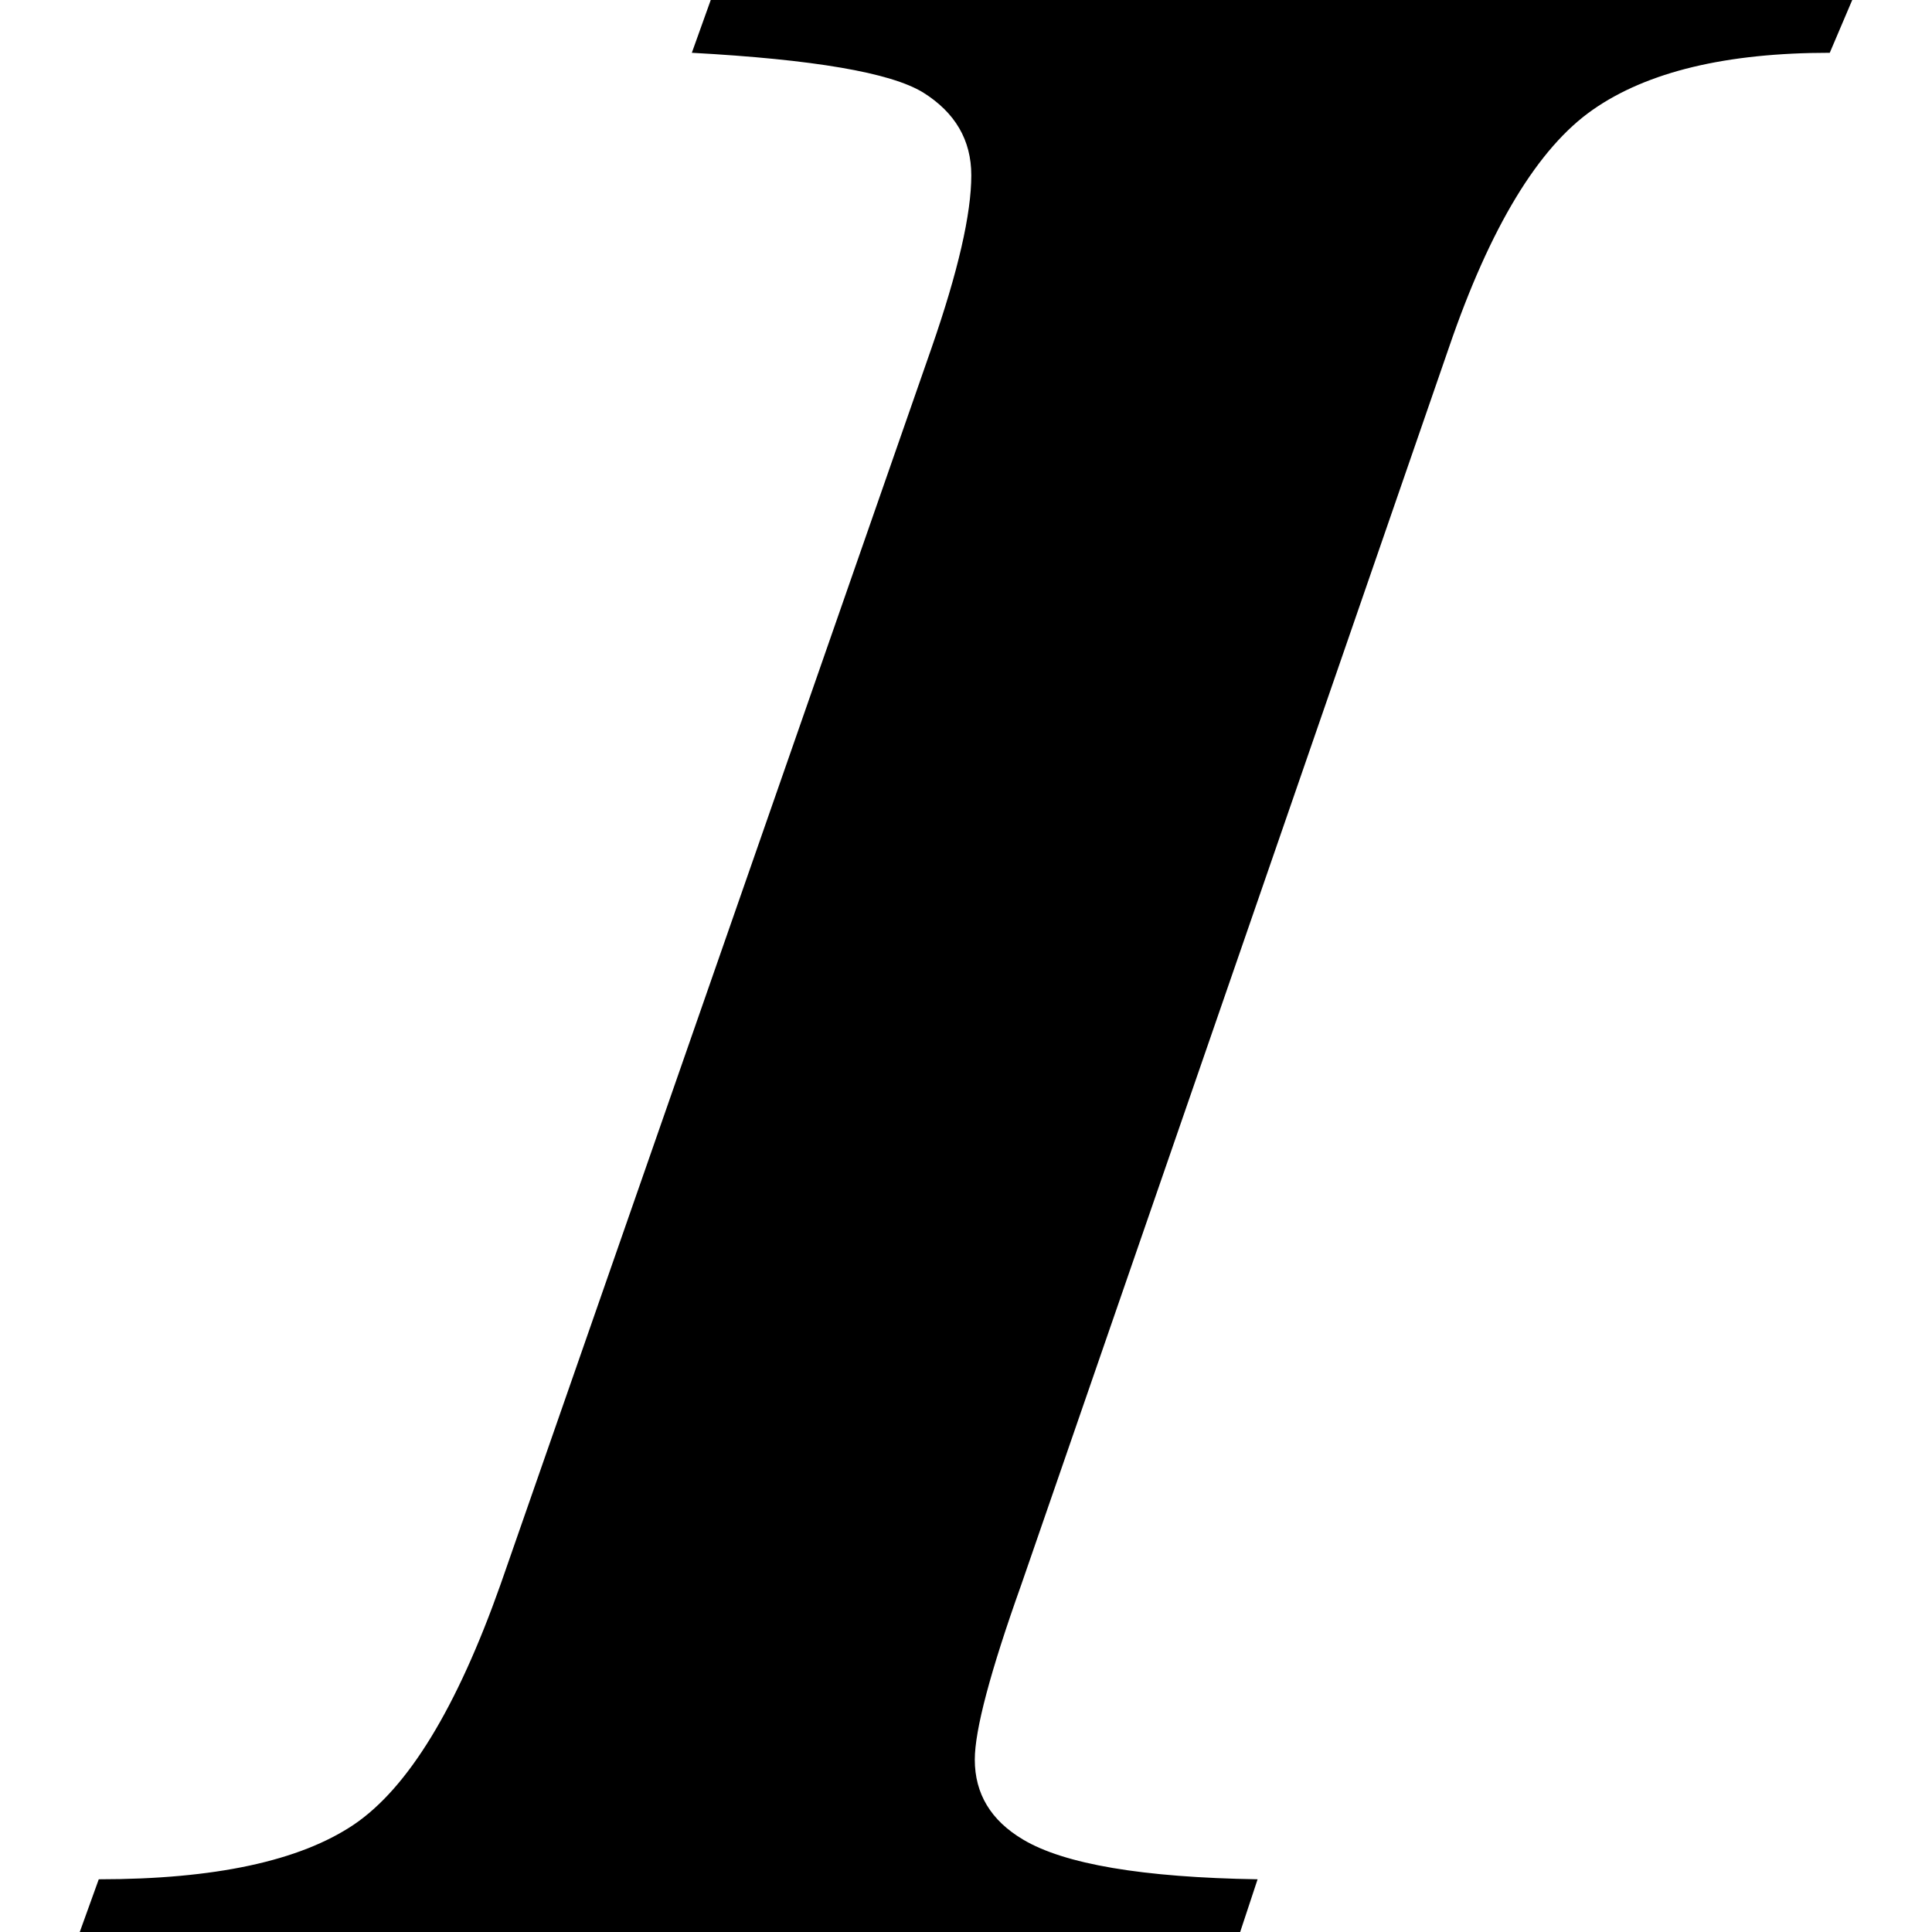 <svg width="17" height="17" viewBox="0 0 100 109" fill="none" xmlns="http://www.w3.org/2000/svg">
<path d="M34.532 2.978L35.599 0H100L98.732 2.978C92.895 2.978 88.439 4.044 85.362 6.192C82.29 8.332 79.57 12.808 77.244 19.613L53.126 89.384C51.366 94.314 50.496 97.612 50.496 99.273C50.496 101.203 51.407 102.708 53.215 103.782C55.542 105.173 59.967 105.923 66.451 106.026L65.468 109H0L1.072 106.026C7.623 106.026 12.418 104.993 15.473 102.934C18.523 100.863 21.278 96.354 23.743 89.384L48.062 19.613C49.549 15.325 50.299 12.081 50.299 9.889C50.299 7.908 49.393 6.351 47.58 5.218C45.749 4.096 41.404 3.354 34.532 2.978Z" fill="black"/>
</svg>

